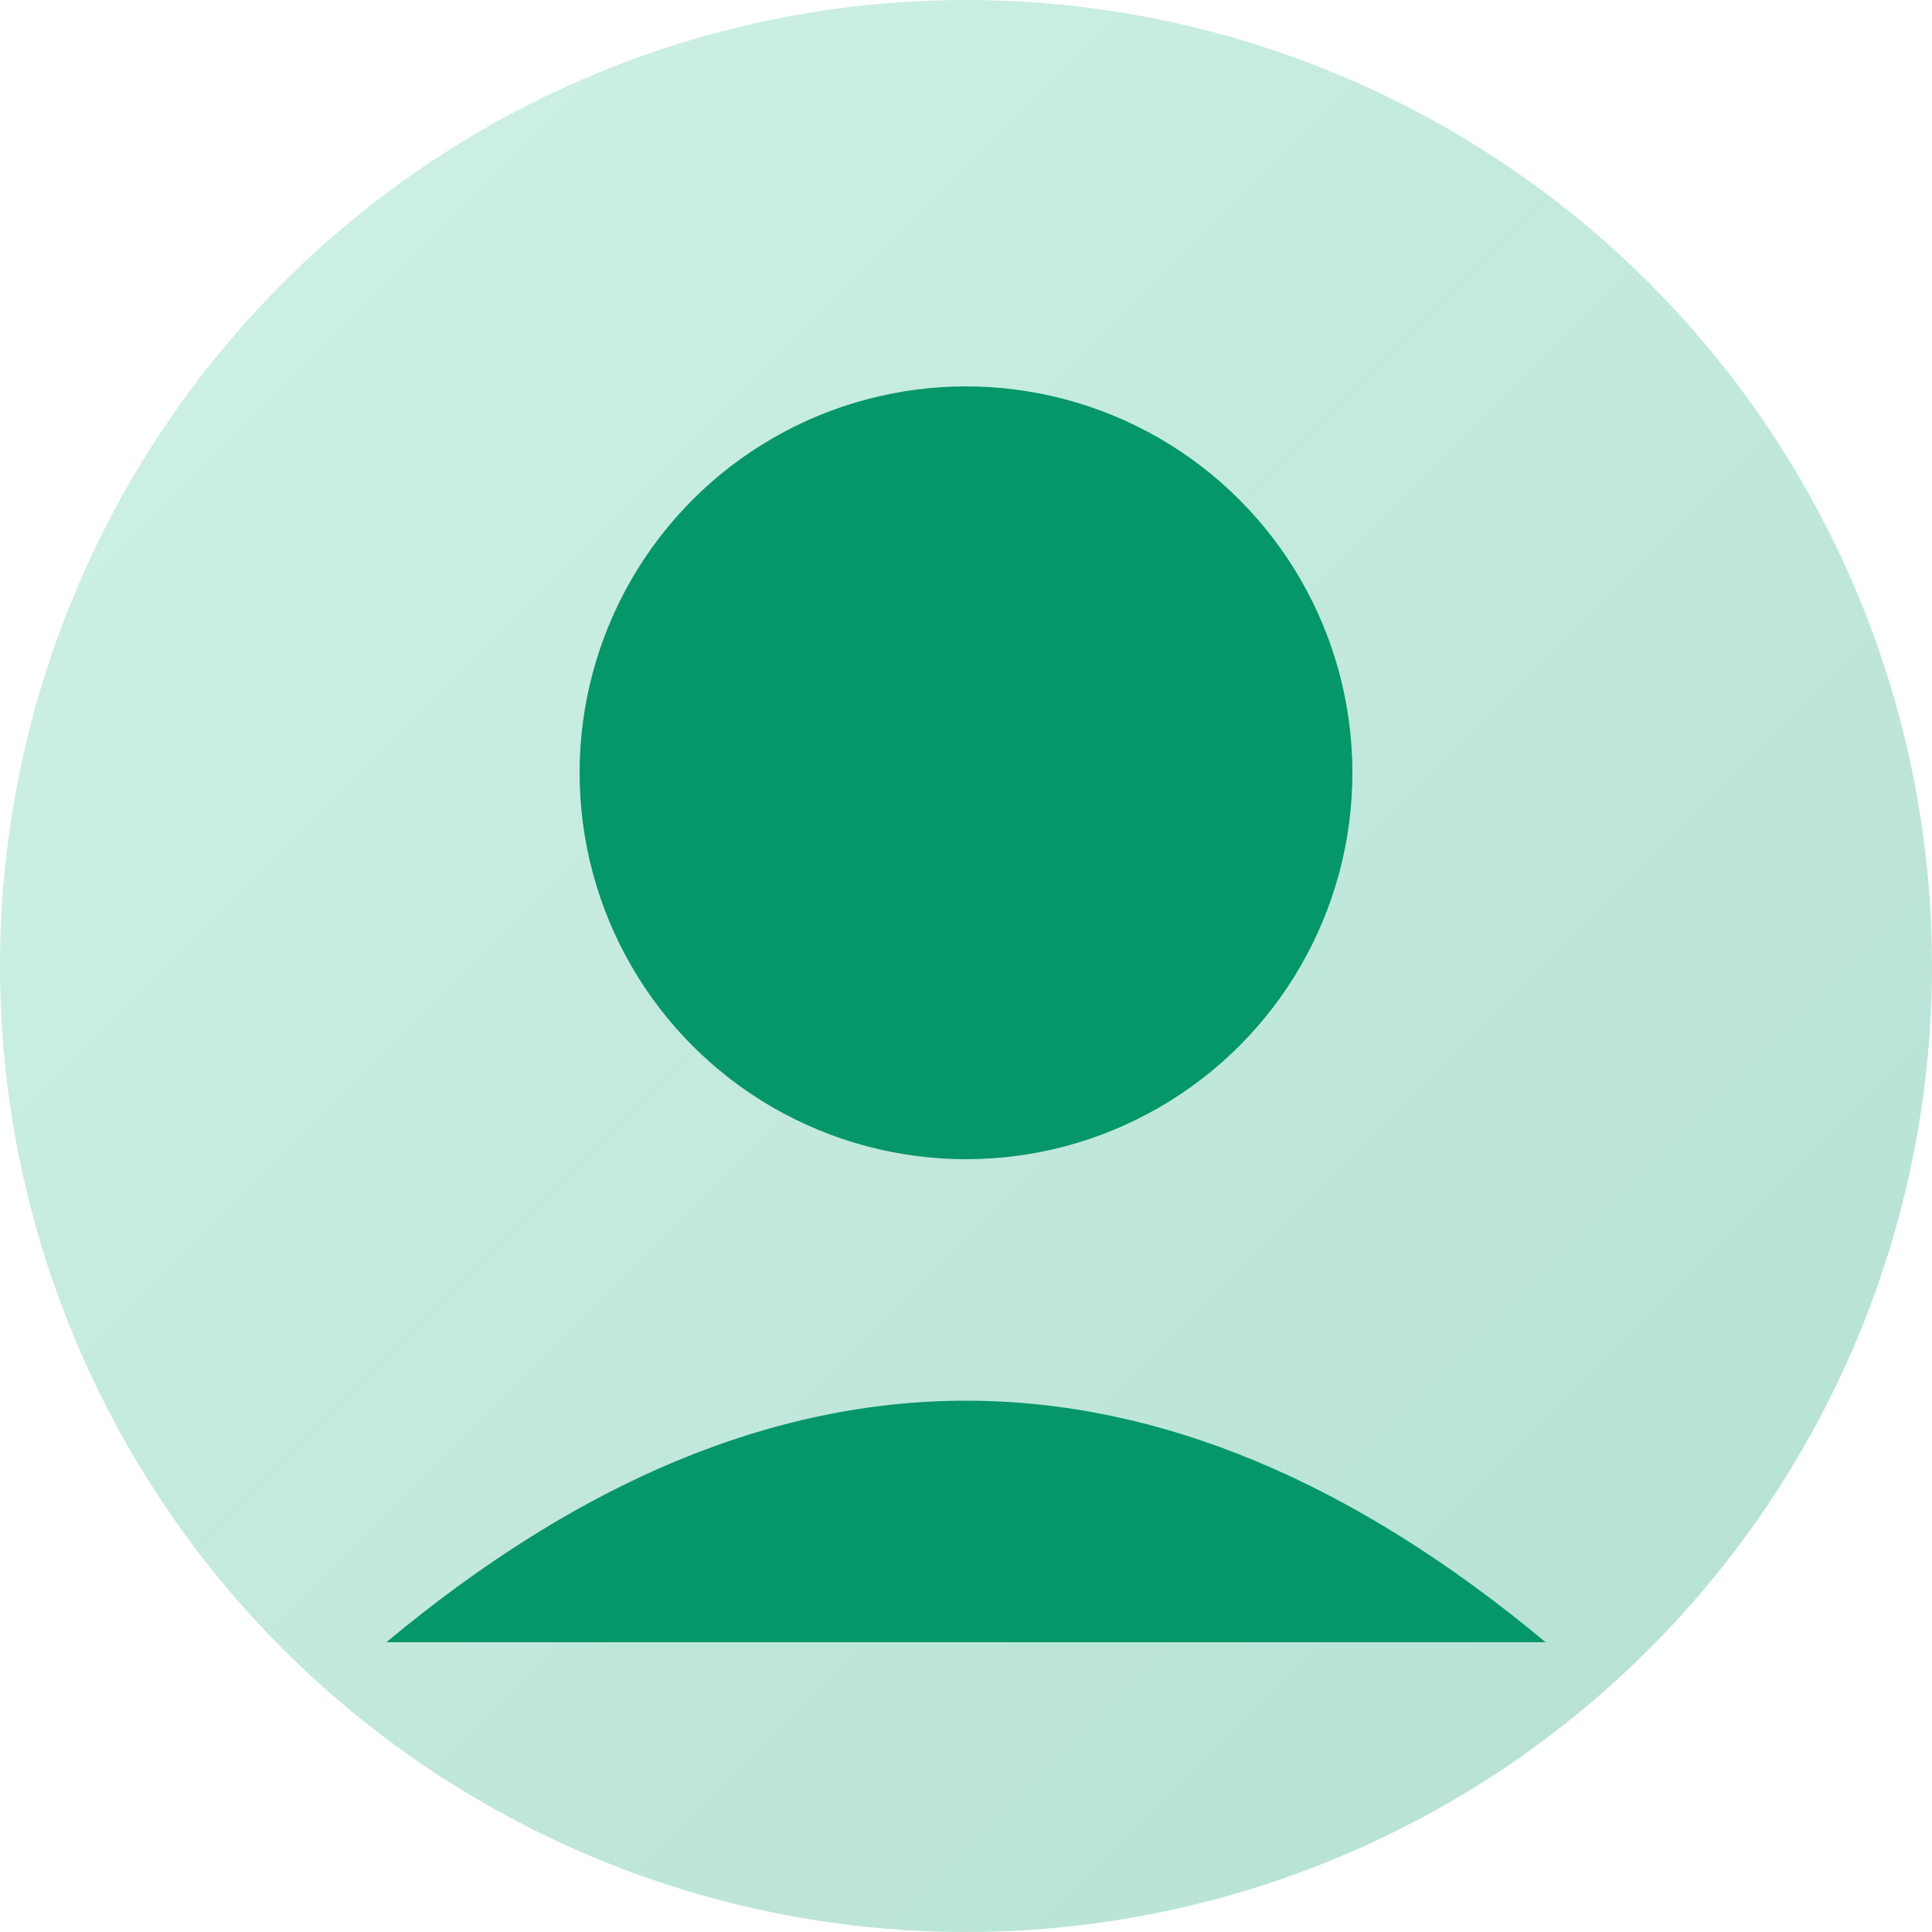 <?xml version="1.0" encoding="UTF-8" standalone="no"?>
<svg width="100" height="100" viewBox="0 0 100 100" xmlns="http://www.w3.org/2000/svg">
  <defs>
    <linearGradient id="grad3" x1="0%" y1="0%" x2="100%" y2="100%">
      <stop offset="0%" style="stop-color:#10b981;stop-opacity:0.2" />
      <stop offset="100%" style="stop-color:#059669;stop-opacity:0.3" />
    </linearGradient>
  </defs>
  <circle cx="50" cy="50" r="50" fill="url(#grad3)"/>
  <circle cx="50" cy="40" r="20" fill="#059669"/>
  <path d="M20 85 Q50 60 80 85" fill="#059669"/>
</svg>
